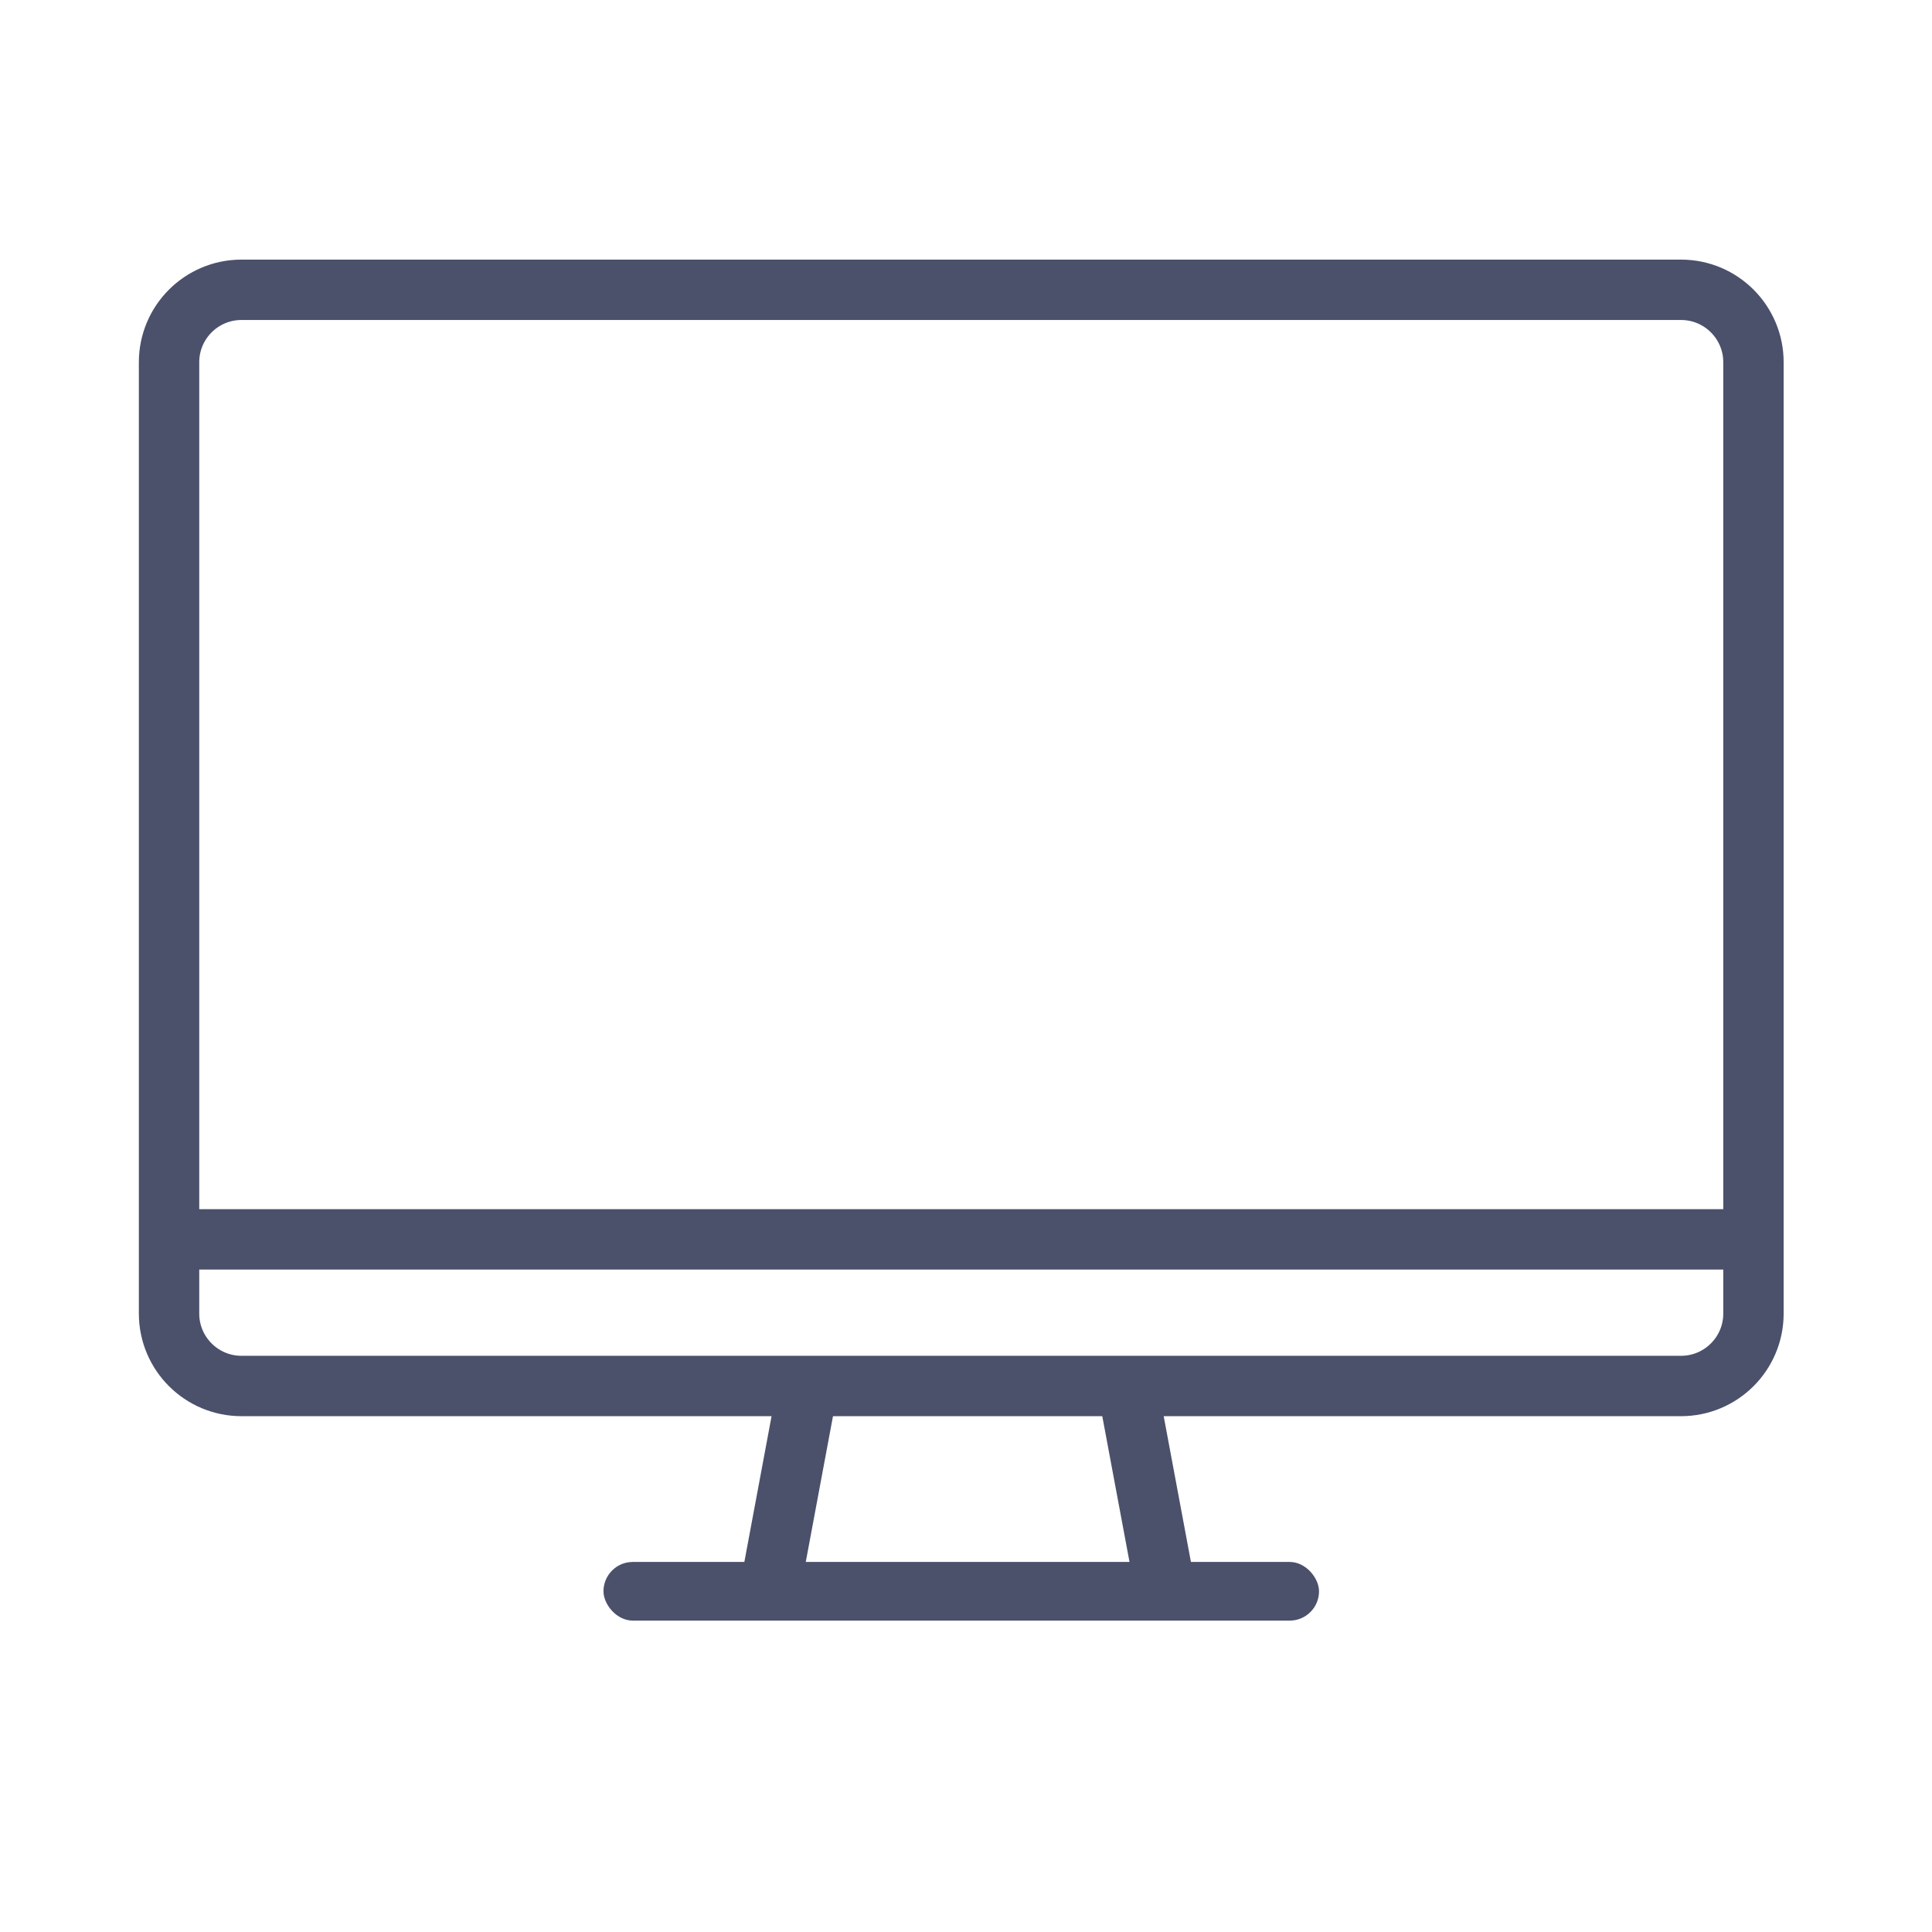 <svg width="80" height="80" viewBox="0 0 80 80" fill="none" xmlns="http://www.w3.org/2000/svg">
<path d="M72.607 51.32V15C72.607 13.343 71.264 12 69.607 12H39.803H10C8.343 12 7 13.343 7 15V51.32M72.607 51.32V54.391C72.607 56.048 71.264 57.391 69.607 57.391H46.681M72.607 51.32H7M7 51.32V54.391C7 56.048 8.343 57.391 10 57.391H33.454M46.681 57.391L48.269 65.891M46.681 57.391H33.454M33.454 57.391L31.867 65.891" stroke="#4B506B" stroke-width="2.5"/>
<rect x="24.989" y="64.677" width="29.629" height="2.429" rx="1.214" fill="#4B506B"/>
</svg>
